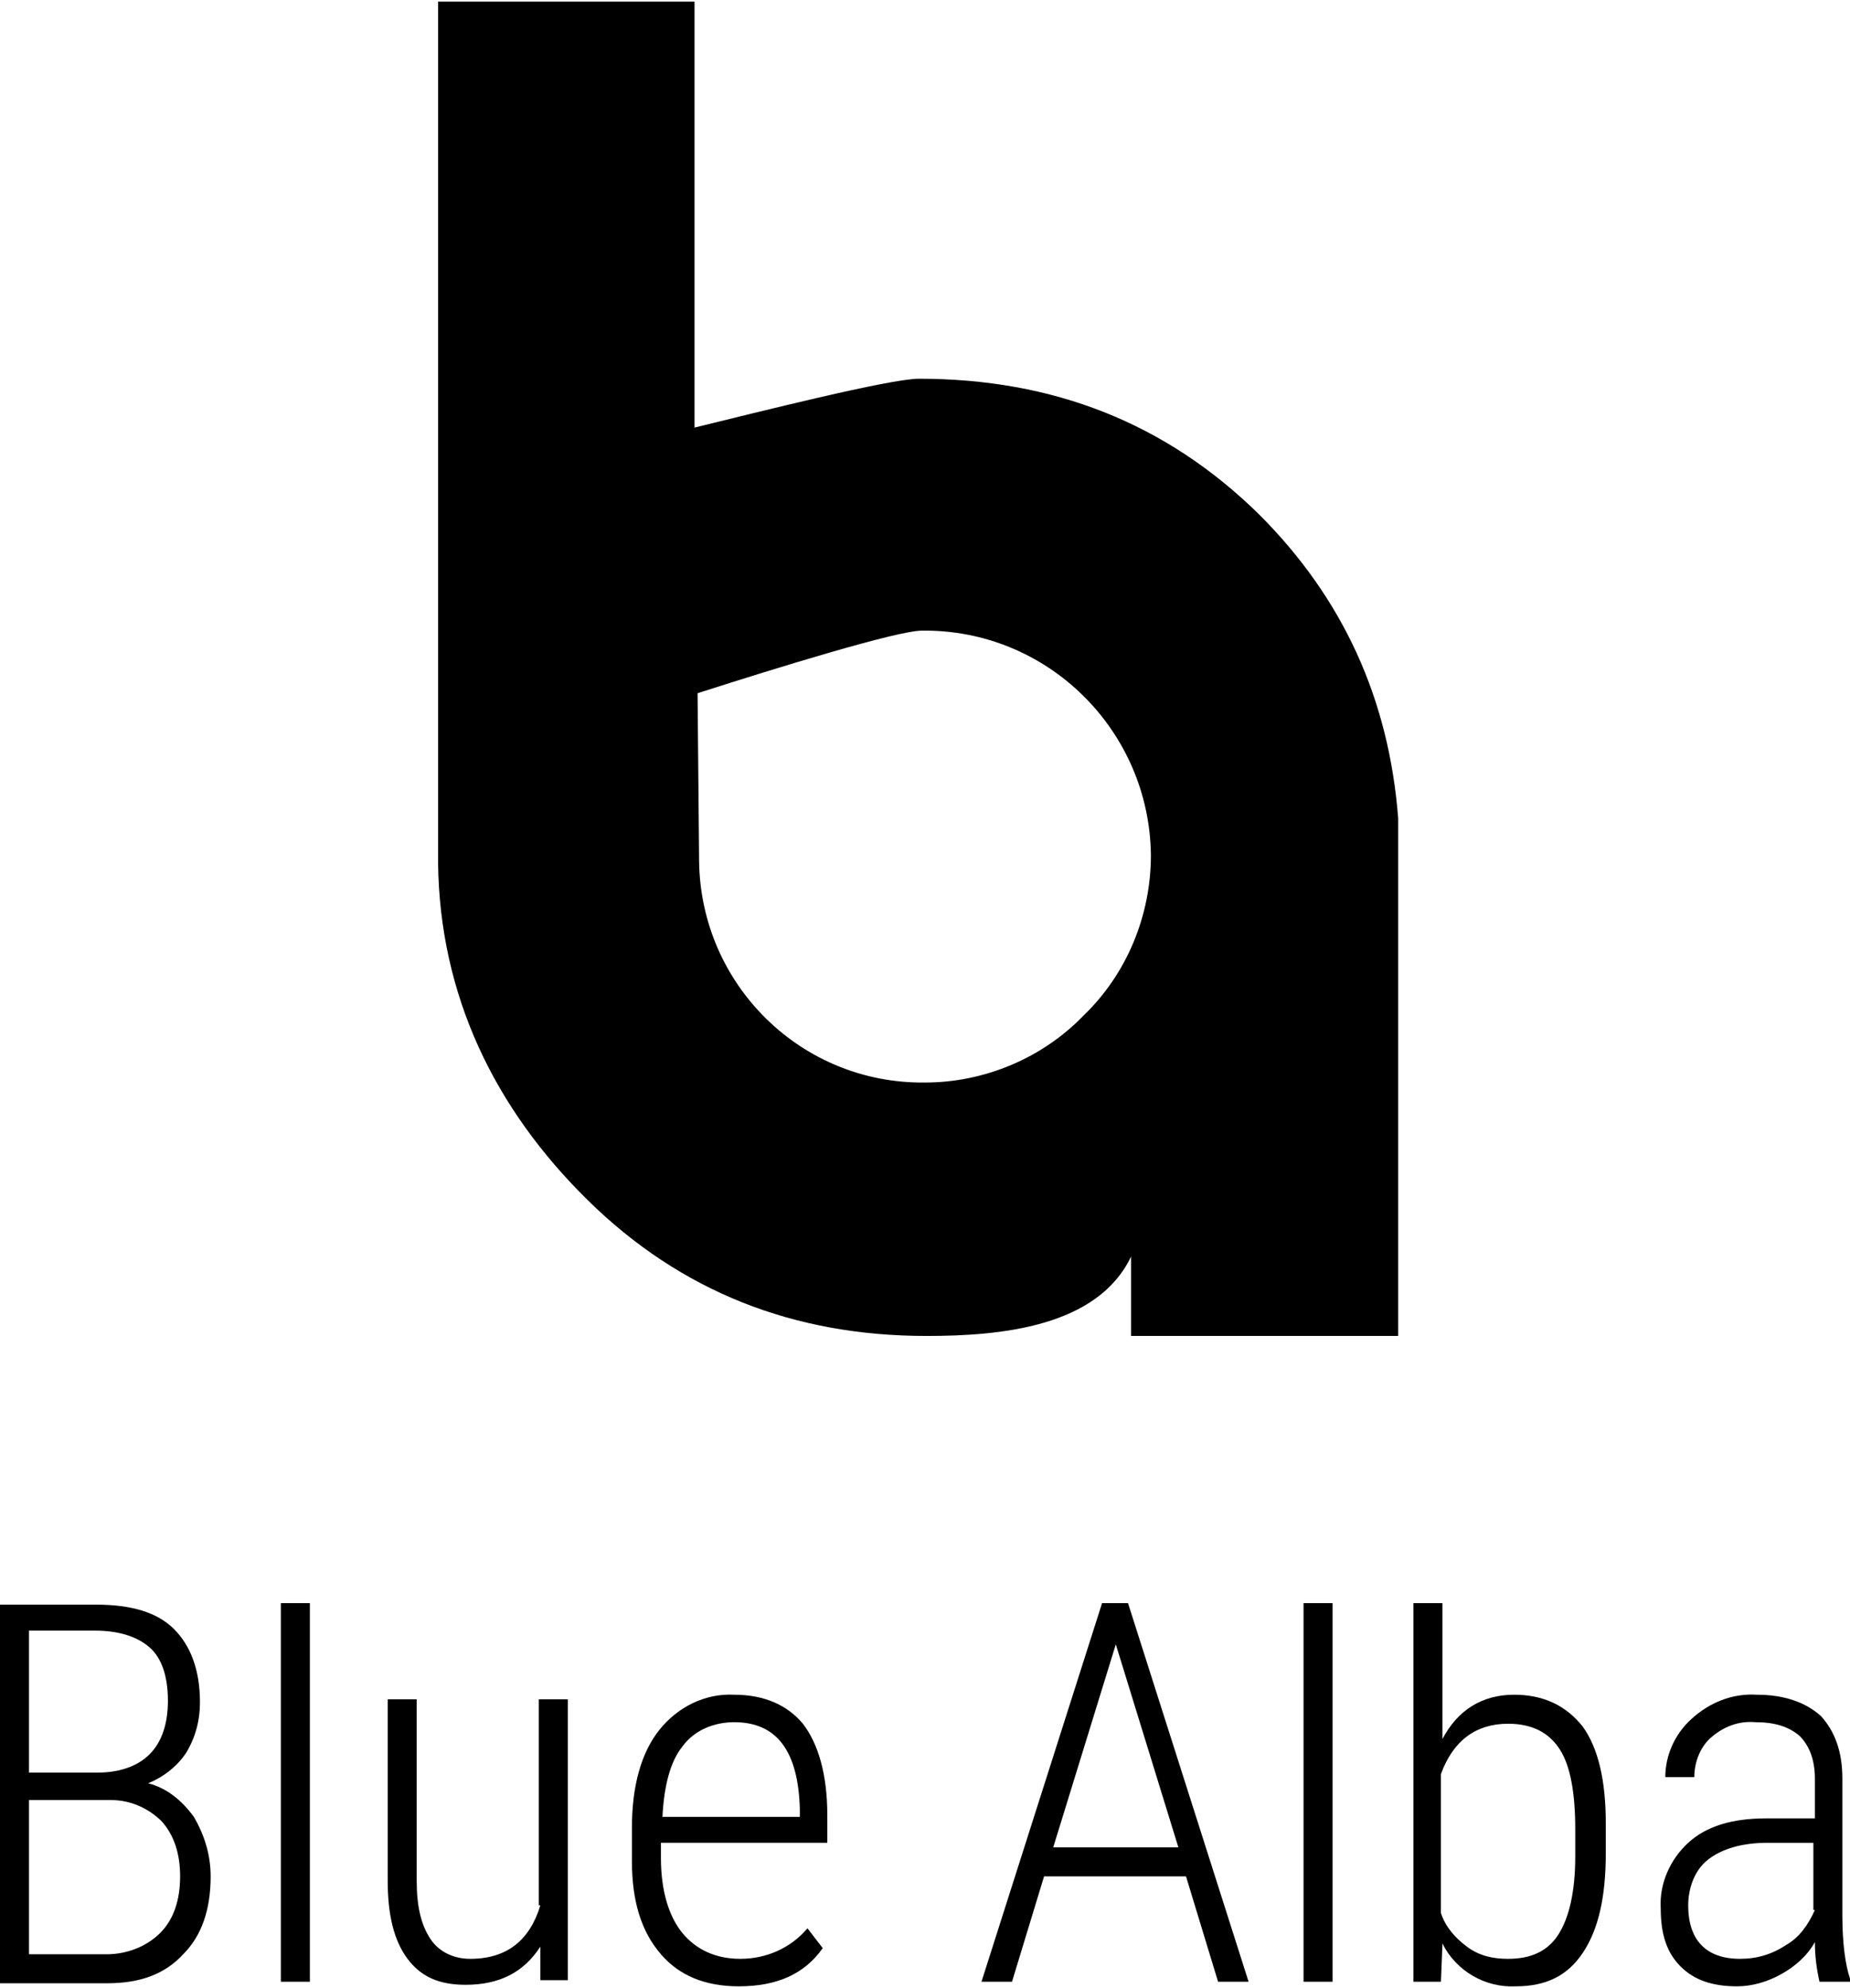 <svg xmlns="http://www.w3.org/2000/svg" width="121" height="130" viewBox="168.4 -1.4 121.2 130"><path d="M178.1 115.3c1-0.4 1.9-1.1 2.5-2 0.6-1 0.9-2.1 0.9-3.3 0-2.1-0.6-3.7-1.7-4.8 -1.1-1.1-2.8-1.6-5.1-1.6h-6.3V128.4h7c2.2 0 3.8-0.6 5-1.9 1.2-1.2 1.8-2.9 1.8-5.1 0-1.4-0.4-2.7-1.1-3.9C180.3 116.4 179.3 115.6 178.1 115.3zM170.3 105.3h4.3c1.6 0 2.8 0.4 3.6 1.1 0.8 0.7 1.2 1.9 1.2 3.5 0 1.5-0.4 2.7-1.2 3.5 -0.8 0.8-2 1.2-3.4 1.2h-4.5V105.3zM178.9 125.1c-0.9 0.9-2.2 1.4-3.5 1.4h-5.1v-10.1h5.4c1.2 0 2.4 0.5 3.3 1.4 0.8 0.9 1.2 2.1 1.2 3.6S179.8 124.2 178.9 125.1z"/><rect x="186.8" y="103.5" width="1.9" height="24.8"/><path d="M203.7 123.3h0.1c-0.7 2.3-2.2 3.5-4.6 3.5 -1 0-2-0.4-2.6-1.3 -0.6-0.9-0.9-2.1-0.9-3.8v-11.9h-1.9v11.9c0 2.2 0.4 3.9 1.3 5.1 0.9 1.2 2.1 1.7 3.8 1.7 2.2 0 3.8-0.8 4.9-2.5v2.2h1.8v-18.4h-1.9V123.3z"/><path d="M216.5 109.5c-1.9-0.1-3.7 0.8-4.9 2.3s-1.8 3.7-1.8 6.4v2.2c0 2.6 0.6 4.6 1.9 6.1 1.2 1.4 2.9 2.1 5.1 2.1 2.5 0 4.3-0.8 5.5-2.5l-1-1.3c-1.1 1.3-2.7 2-4.4 2 -1.6 0-2.9-0.6-3.8-1.7 -0.9-1.1-1.4-2.8-1.4-4.9v-1h10.9v-1.8c0-2.7-0.6-4.7-1.6-6C220 110.2 218.5 109.5 216.5 109.5zM220.8 117.5h-9c0.1-2 0.5-3.6 1.3-4.6 0.8-1.1 2.1-1.6 3.4-1.6 2.8 0 4.2 1.9 4.3 5.7V117.5z"/><path d="M240.6 103.5l-7.9 24.8h2l2.1-6.9h9.3l2.1 6.9h2l-7.9-24.8H240.6zM237.4 119.5l4.1-13.3 4.1 13.3H237.4z"/><rect x="253.8" y="103.5" width="1.9" height="24.8"/><path d="M267.6 109.5c-2.1 0-3.7 1-4.7 2.9v-8.9h-1.9v24.8h1.8l0.1-2.5c0.9 1.8 2.8 2.9 4.8 2.8 2 0 3.4-0.7 4.4-2.2s1.5-3.6 1.5-6.5v-2c0-2.8-0.5-4.9-1.5-6.3C271 110.2 269.5 109.5 267.6 109.5zM271.6 120.1c0 2.3-0.4 4-1.1 5.1 -0.7 1.1-1.8 1.6-3.3 1.6 -1 0-1.9-0.2-2.7-0.8s-1.4-1.3-1.7-2.2v-9.1c0.8-2.2 2.3-3.3 4.4-3.3 1.6 0 2.7 0.6 3.4 1.7 0.7 1.1 1 2.9 1 5.2V120.1z"/><path d="M289.1 124v-9c0-1.8-0.5-3.1-1.4-4.1 -1-0.9-2.4-1.4-4.2-1.4 -1.6-0.1-3.1 0.5-4.3 1.6 -1.1 1-1.7 2.4-1.7 3.8h1.9c0-1 0.4-2 1.1-2.6 0.8-0.7 1.8-1.1 2.9-1 1.3 0 2.2 0.3 2.9 0.9 0.6 0.6 1 1.5 1 2.8v2.6h-3.2c-2.2 0-3.9 0.5-5.1 1.6 -1.2 1.1-1.9 2.7-1.8 4.3 0 1.7 0.4 2.9 1.3 3.8 0.9 0.9 2.1 1.3 3.7 1.3 1 0 2-0.3 2.9-0.8 0.9-0.5 1.7-1.2 2.2-2.1 0 0.9 0.1 1.7 0.3 2.6h2v-0.2C289.3 127.2 289.1 125.8 289.1 124zM285.4 125.9c-0.9 0.6-1.9 0.9-3 0.9 -2.2 0-3.4-1.2-3.4-3.5 0-1.1 0.4-2.3 1.3-3s2.2-1.1 3.9-1.1h3v4.4h0.1C286.9 124.5 286.3 125.4 285.4 125.9z"/><path d="M228.6 23.3c-1.9 0-10.6 2.2-14.7 3.2V-1.4h-16.8V55c0.1 8.7 3.7 16.1 9.8 22.1 6.1 6 13.5 8.9 22.2 8.9 4.9 0 11.2-0.6 13.4-5.2V86h17.5V52.1c-0.6-7.8-3.6-14.4-9.1-19.9C244.8 26.2 237.4 23.3 228.6 23.3zM239.4 65c-2.7 2.8-6.5 4.4-10.4 4.4 -8.1 0.1-14.7-6.4-14.8-14.5v-0.1l-0.1-10.9c5.3-1.7 13.1-4.1 14.7-4.1 8.2-0.1 14.9 6.5 15 14.7C243.8 58.5 242.2 62.3 239.4 65z"/></svg>